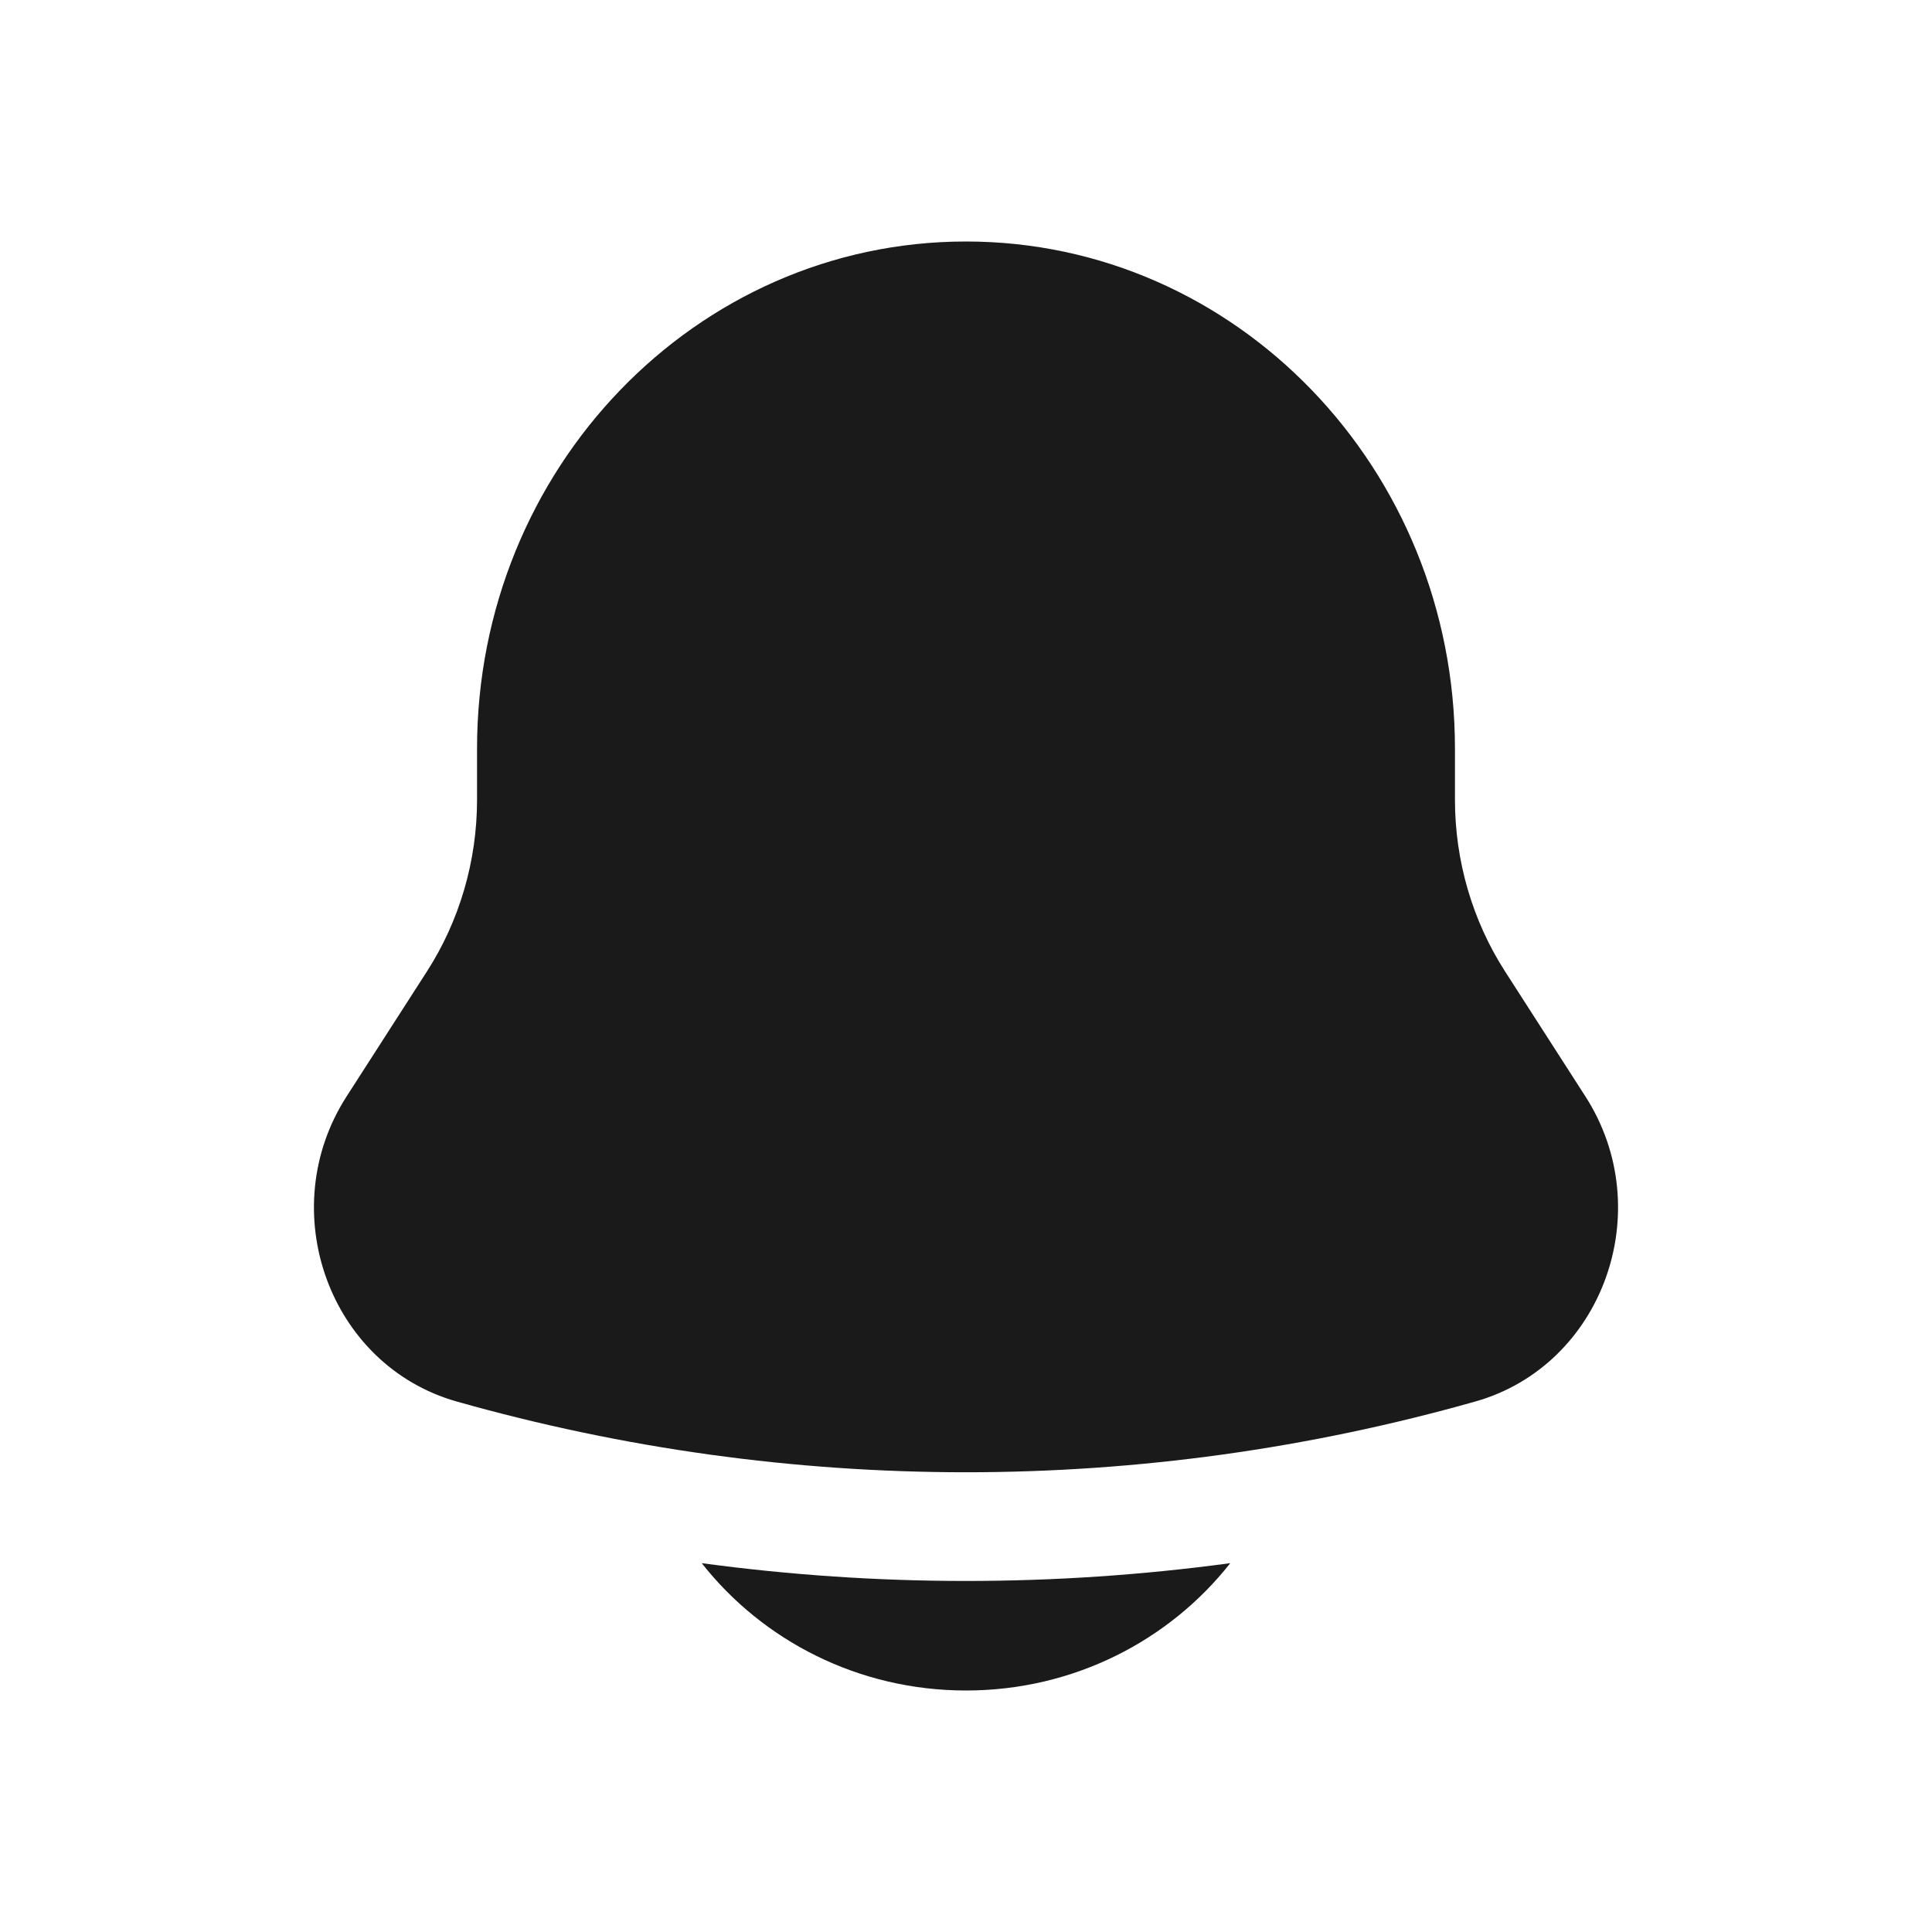 <svg width="24" height="24" viewBox="0 0 24 24" fill="none" xmlns="http://www.w3.org/2000/svg">
<path d="M8.717 19.418C9.474 20.38 10.663 21 12 21C13.337 21 14.526 20.38 15.283 19.418C13.104 19.713 10.896 19.713 8.717 19.418Z" fill="#1A1A1A"/>
<path d="M18.074 9.3V9.934C18.074 10.694 18.291 11.438 18.698 12.07L19.695 13.621C20.605 15.037 19.91 16.962 18.327 17.41C14.184 18.582 9.815 18.582 5.673 17.41C4.09 16.962 3.395 15.037 4.305 13.621L5.302 12.07C5.709 11.438 5.926 10.694 5.926 9.934V9.3C5.926 5.821 8.645 3 12 3C15.355 3 18.074 5.821 18.074 9.3Z" fill="#1A1A1A"/>
</svg>
